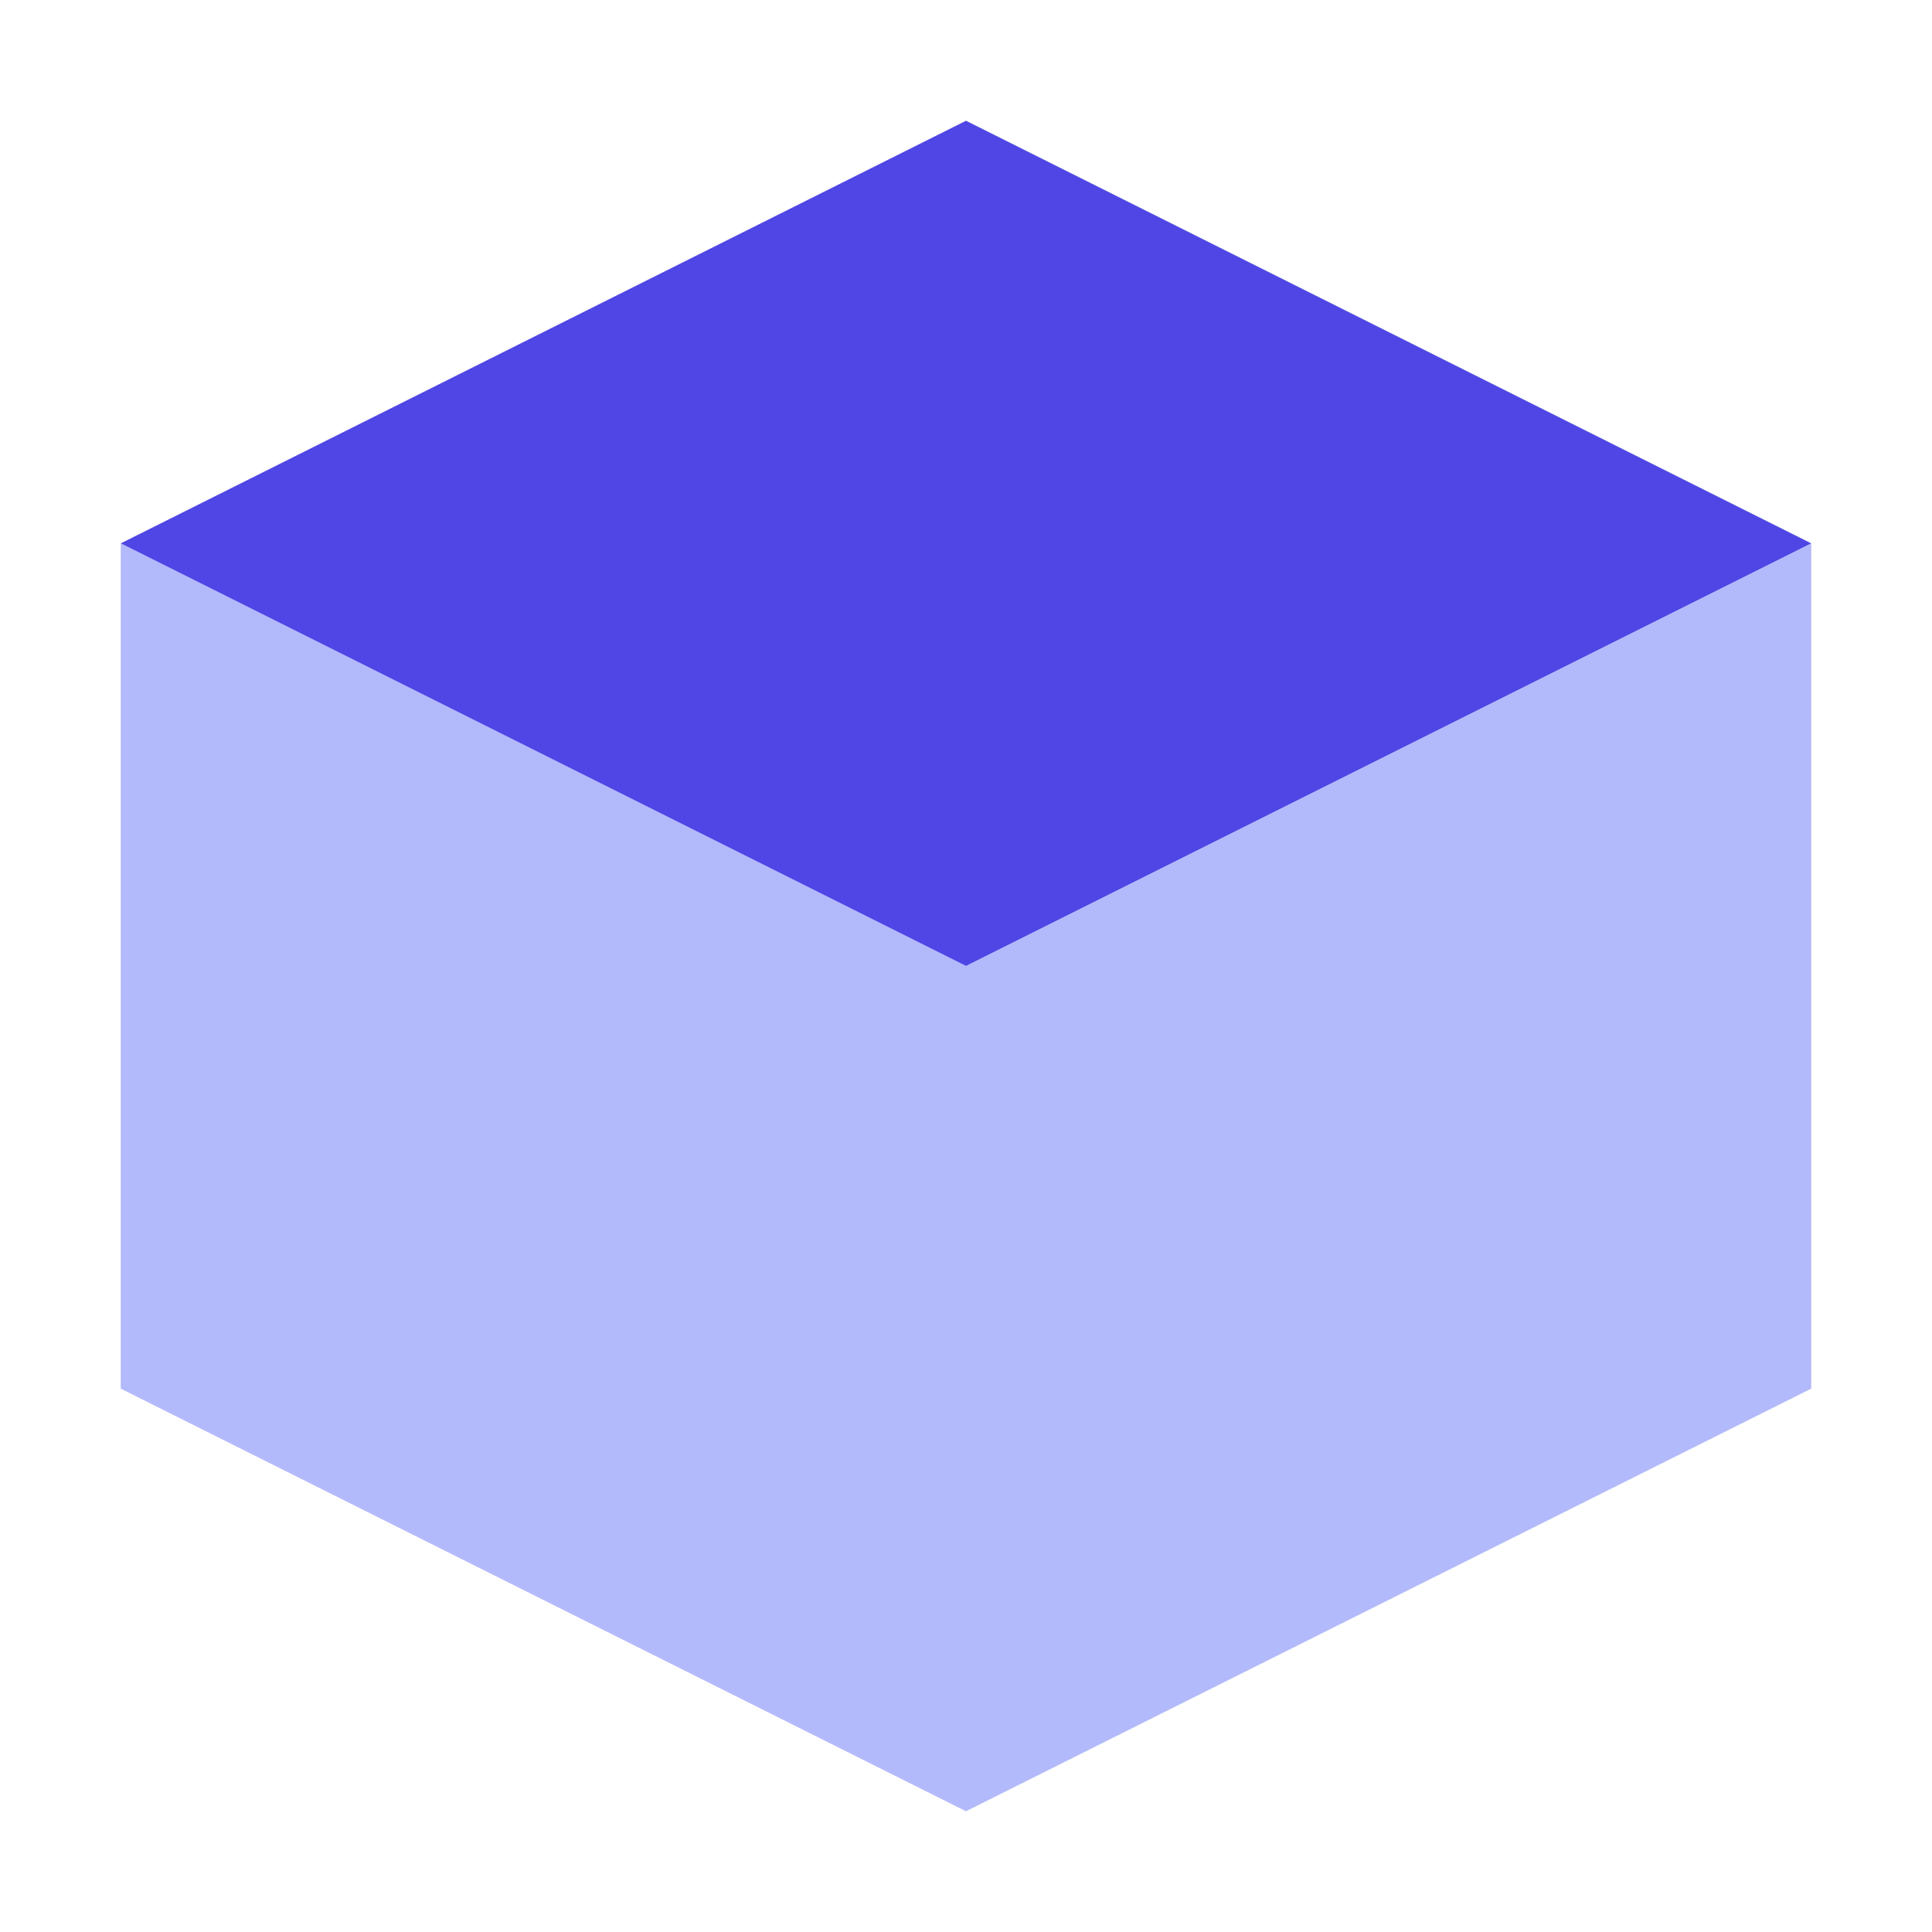 <svg width="32" height="32" viewBox="0 0 32 32" fill="none" xmlns="http://www.w3.org/2000/svg">
  <path d="M16 2L2 9L16 16L30 9L16 2Z" fill="#4F46E5"/>
  <path d="M2 23L16 30L30 23V9L16 16L2 9V23Z" fill="#818CF8" fill-opacity="0.6"/>
</svg> 